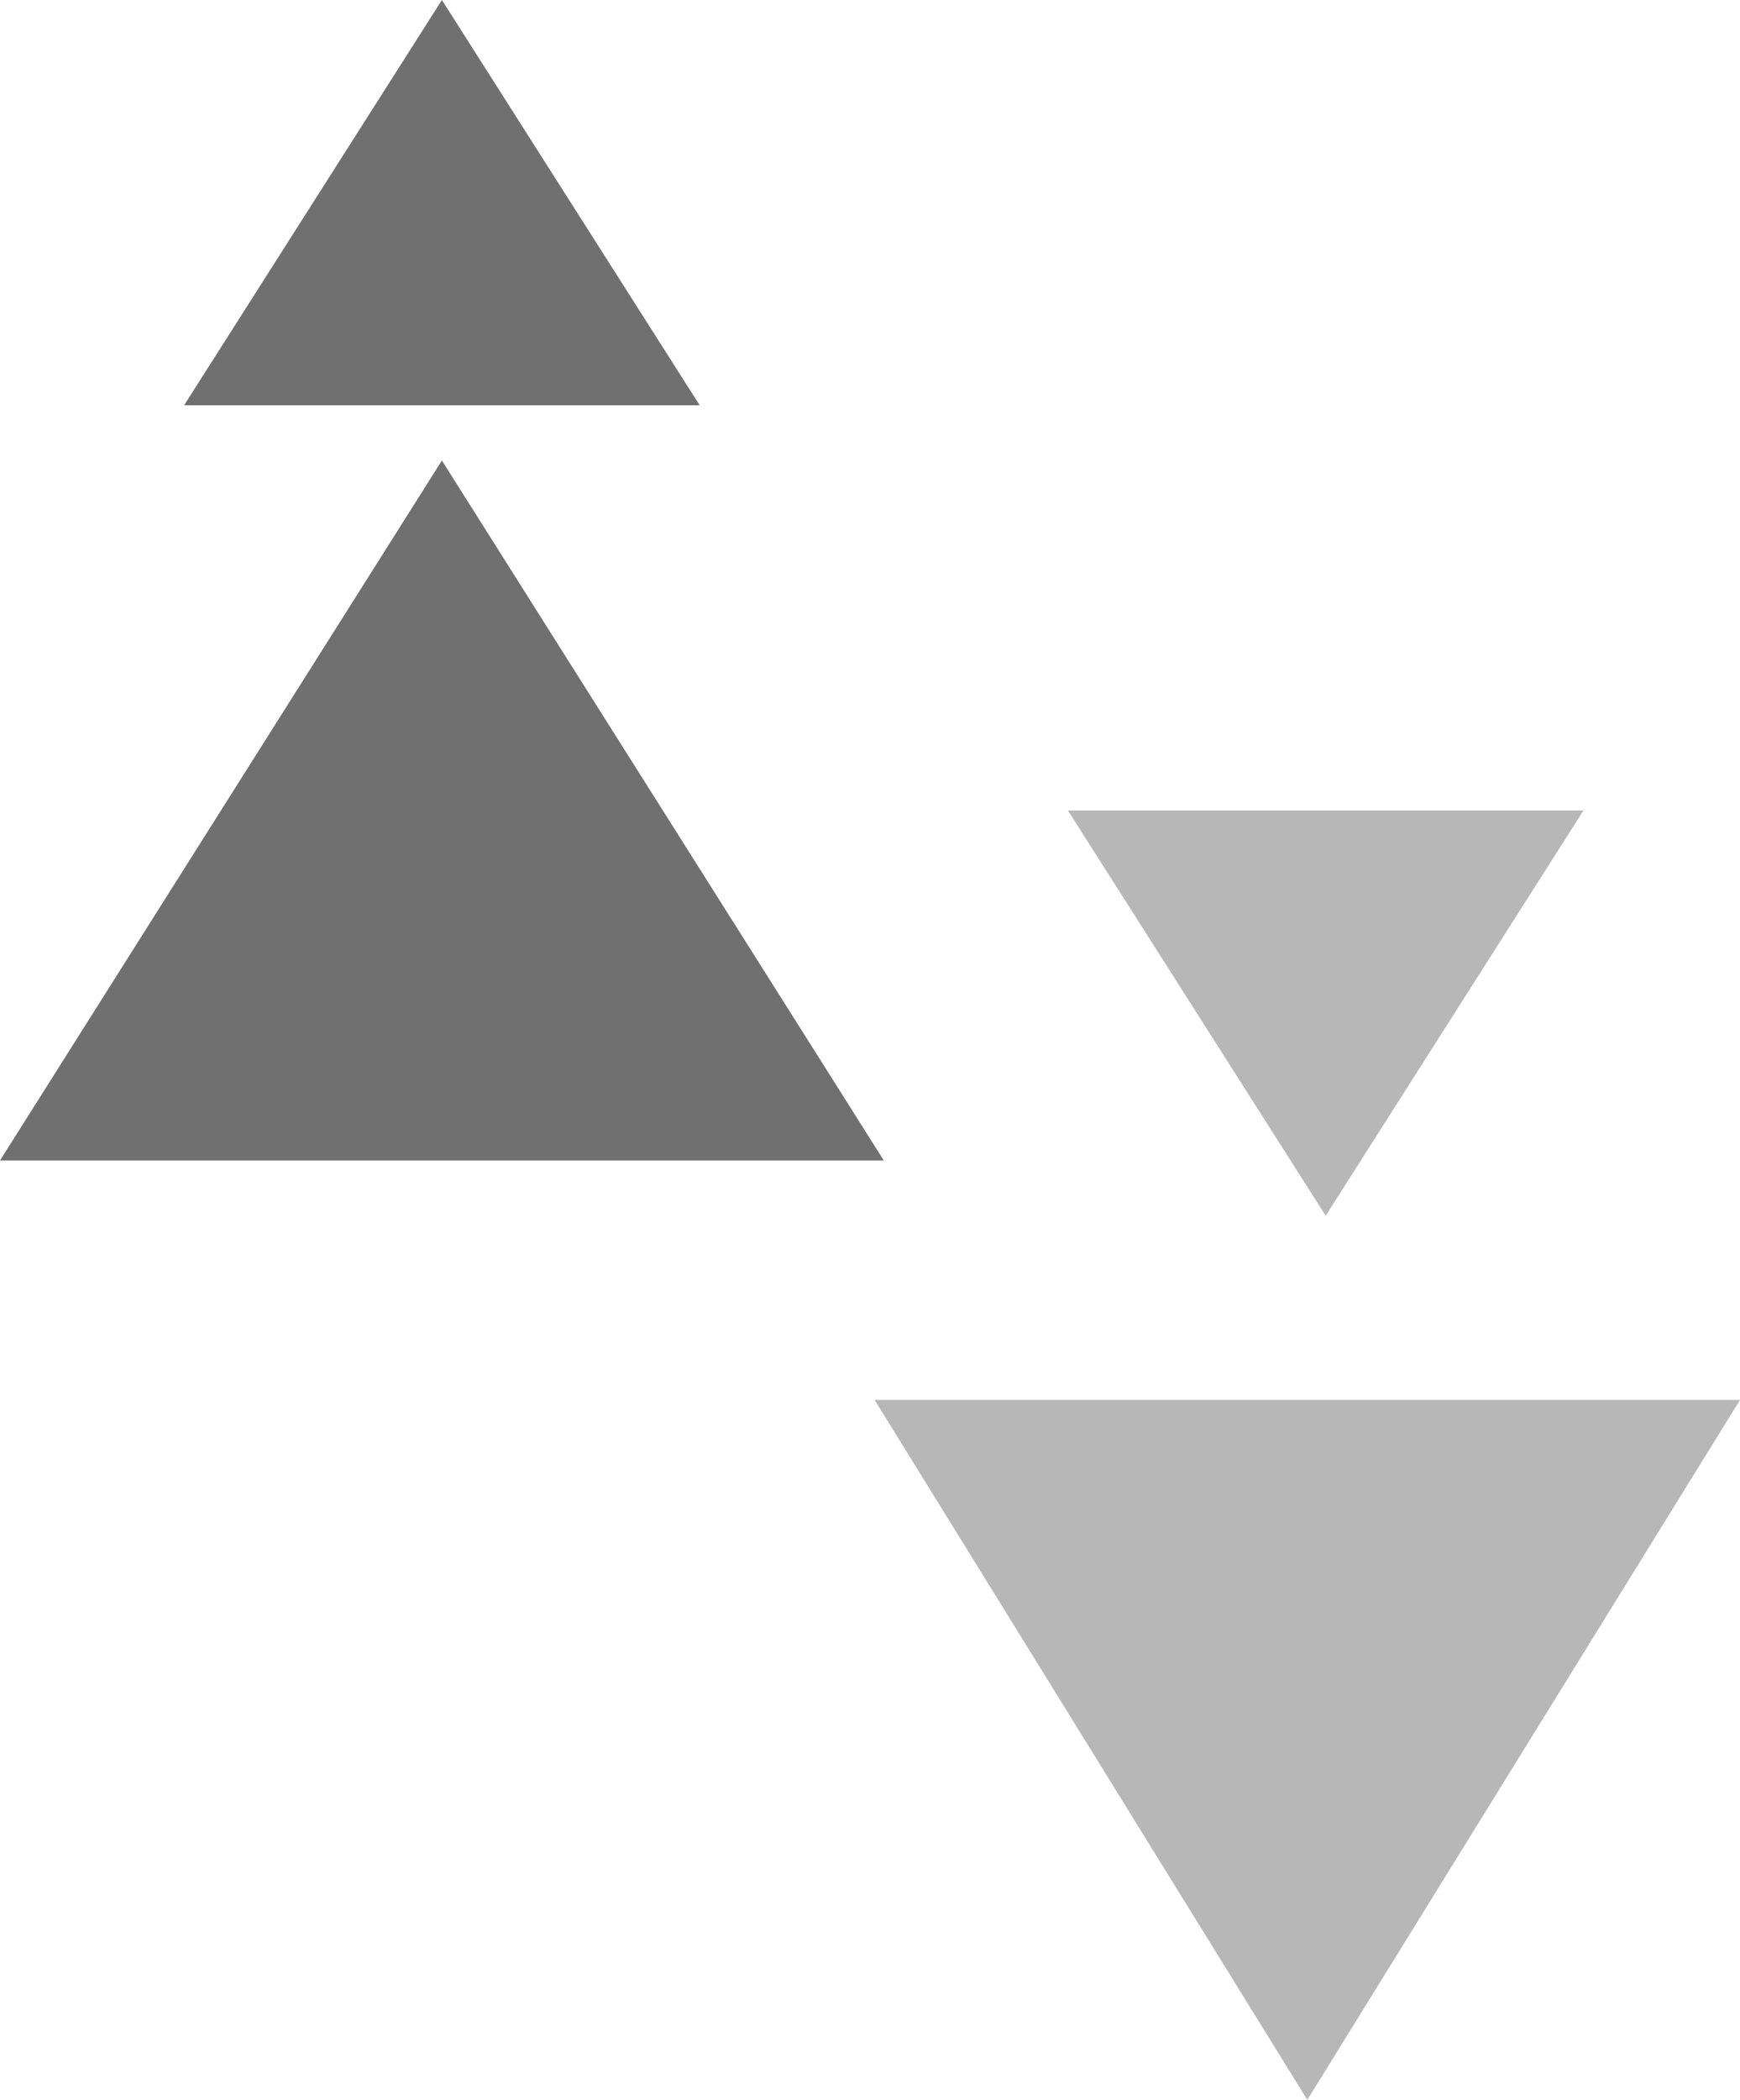 <svg xmlns="http://www.w3.org/2000/svg" width="94.501" height="114" viewBox="0 0 94.501 114"><g transform="translate(-4812 -1469)"><path d="M24,0,48,38H0Z" transform="translate(4812 1494)" fill="#707070"/><path d="M14,0,28,22H0Z" transform="translate(4822 1469)" fill="#707070"/><path d="M14,0,28,22H0Z" transform="translate(4898 1535) rotate(180)" fill="#707070" opacity="0.5"/><path d="M23.5,0,47,38H0Z" transform="translate(4906.501 1583) rotate(180)" fill="#707070" opacity="0.5"/></g></svg>